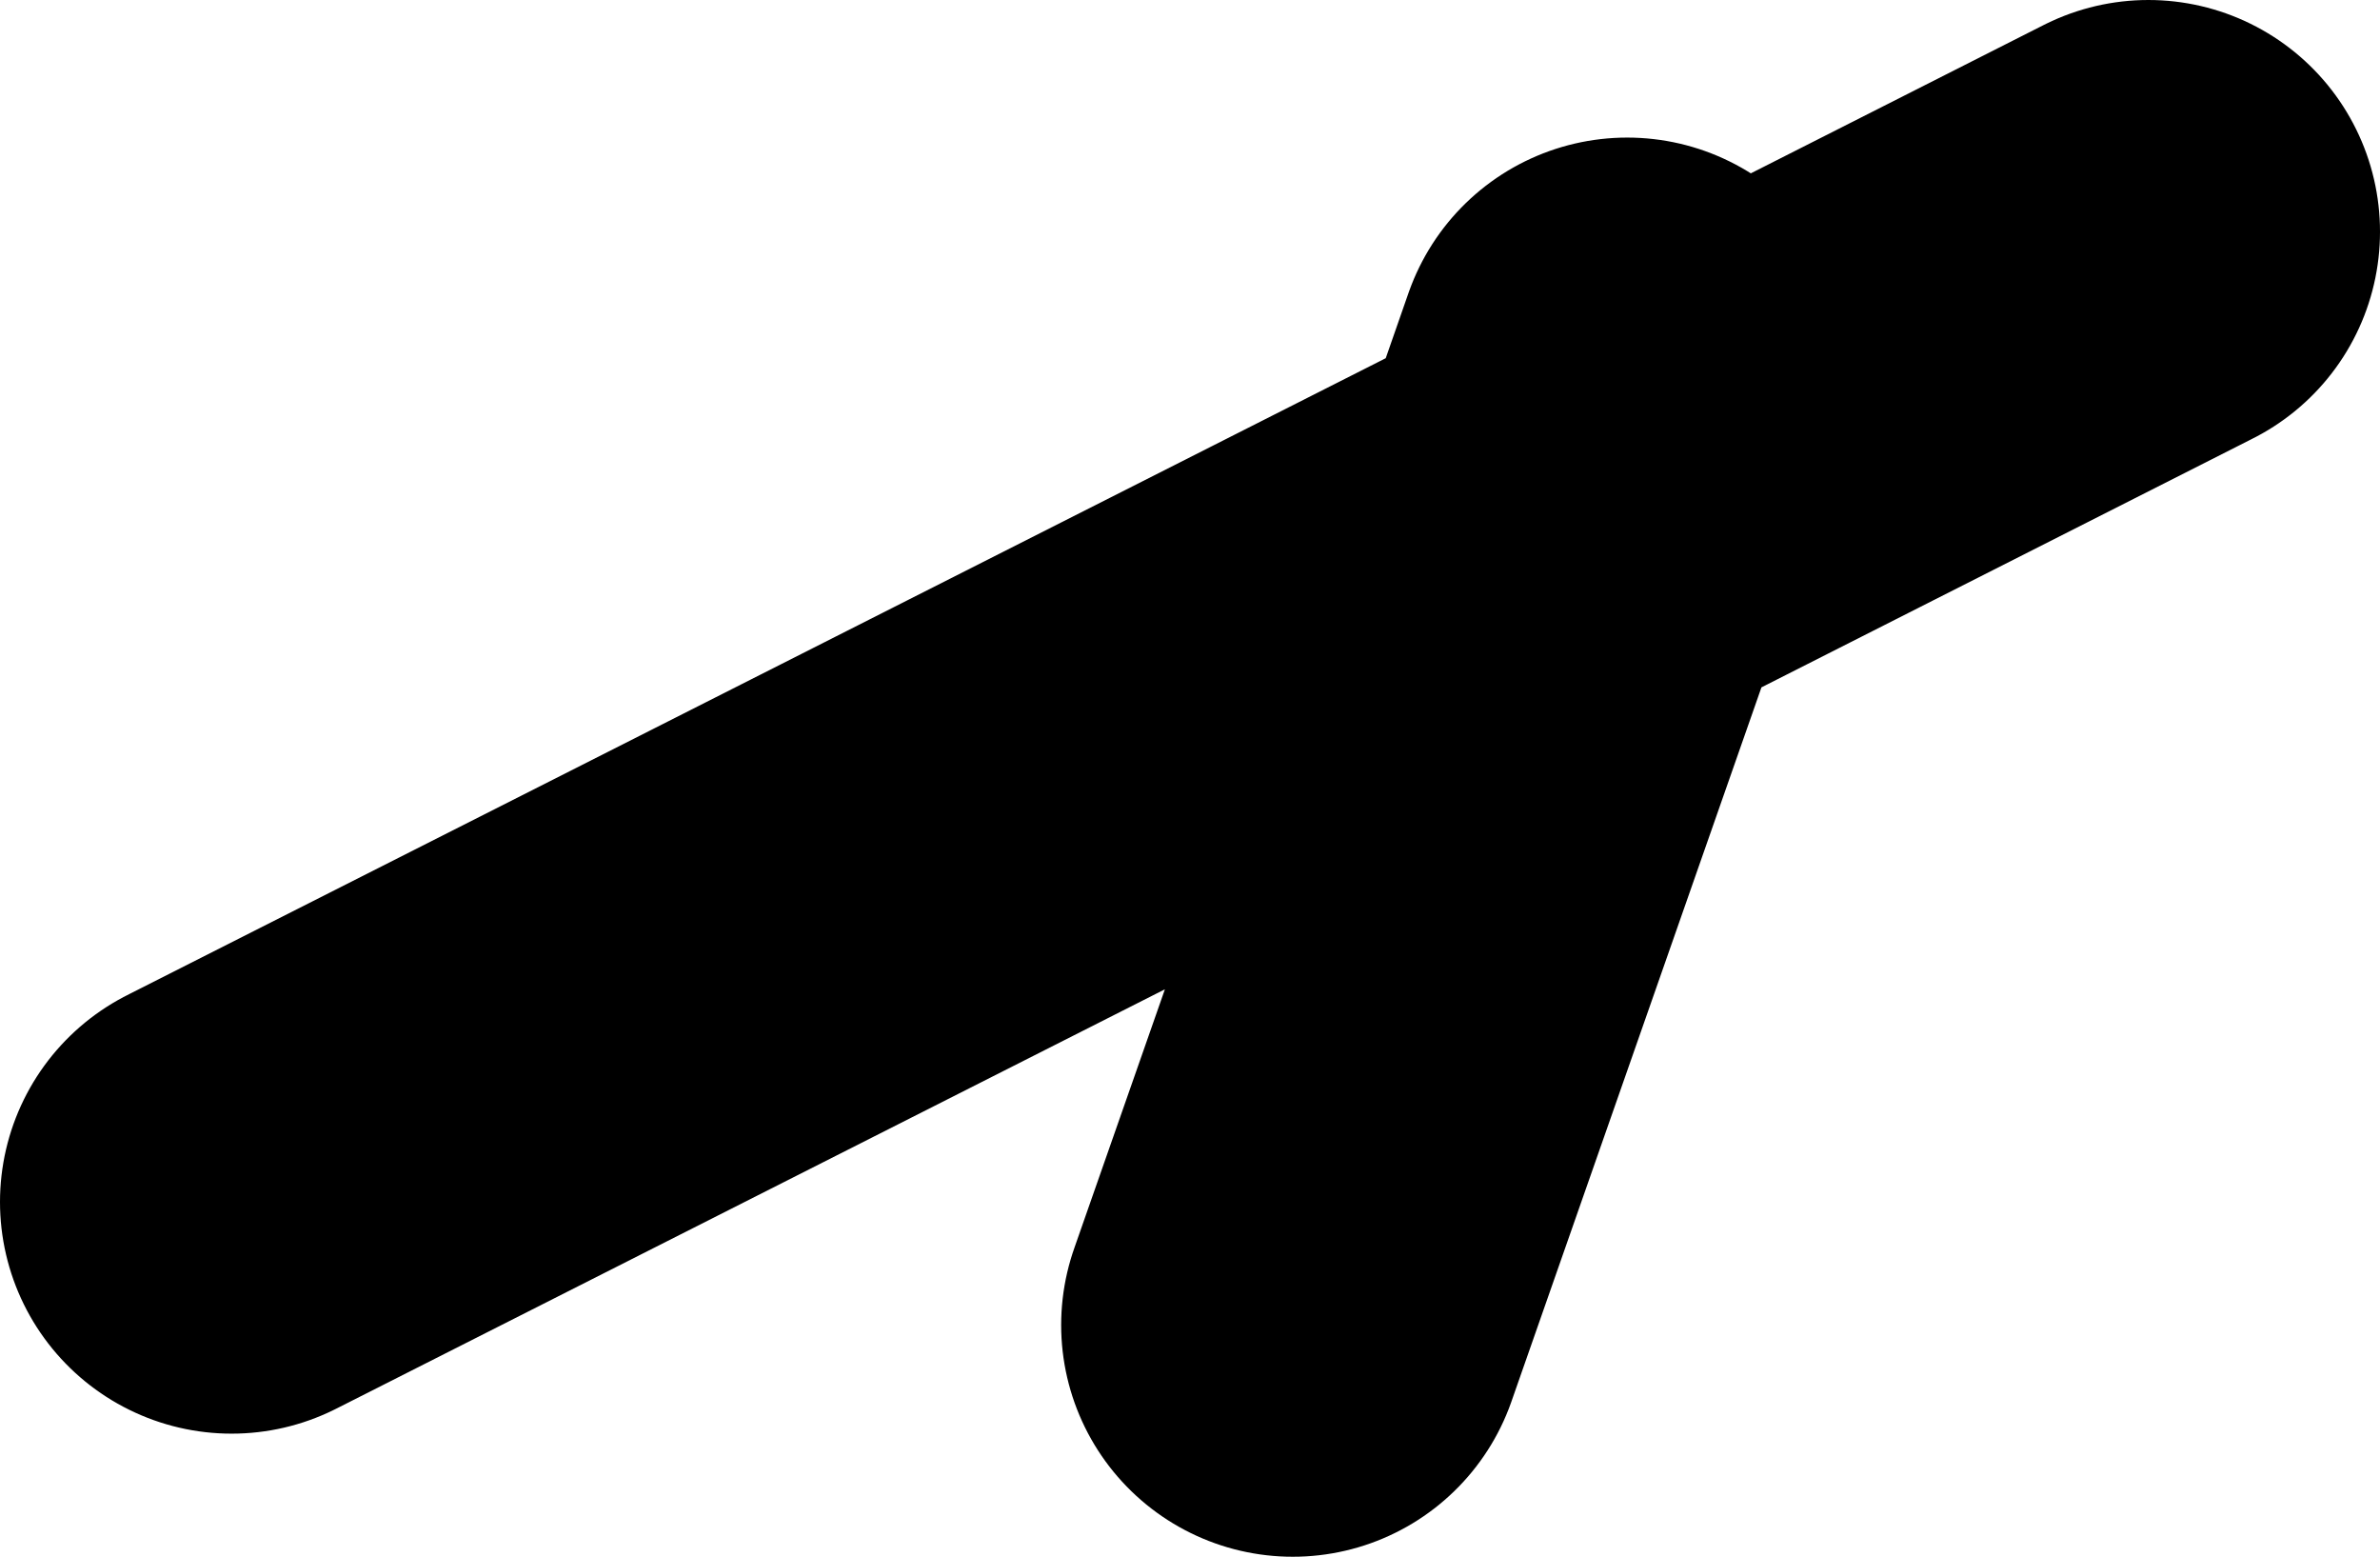 <?xml version="1.0" encoding="UTF-8" standalone="no"?>
<svg xmlns:ffdec="https://www.free-decompiler.com/flash" xmlns:xlink="http://www.w3.org/1999/xlink" ffdec:objectType="shape" height="53.75px" width="82.2px" xmlns="http://www.w3.org/2000/svg">
  <g transform="matrix(1.0, 0.0, 0.0, 1.0, 625.2, -122.7)">
    <path d="M-617.2 164.2 L-570.85 140.75 -569.0 135.45 M-580.55 168.45 L-570.85 140.75 -551.0 130.7" fill="none" stroke="#000000" stroke-linecap="round" stroke-linejoin="round" stroke-width="16.0"/>
  </g>
</svg>

